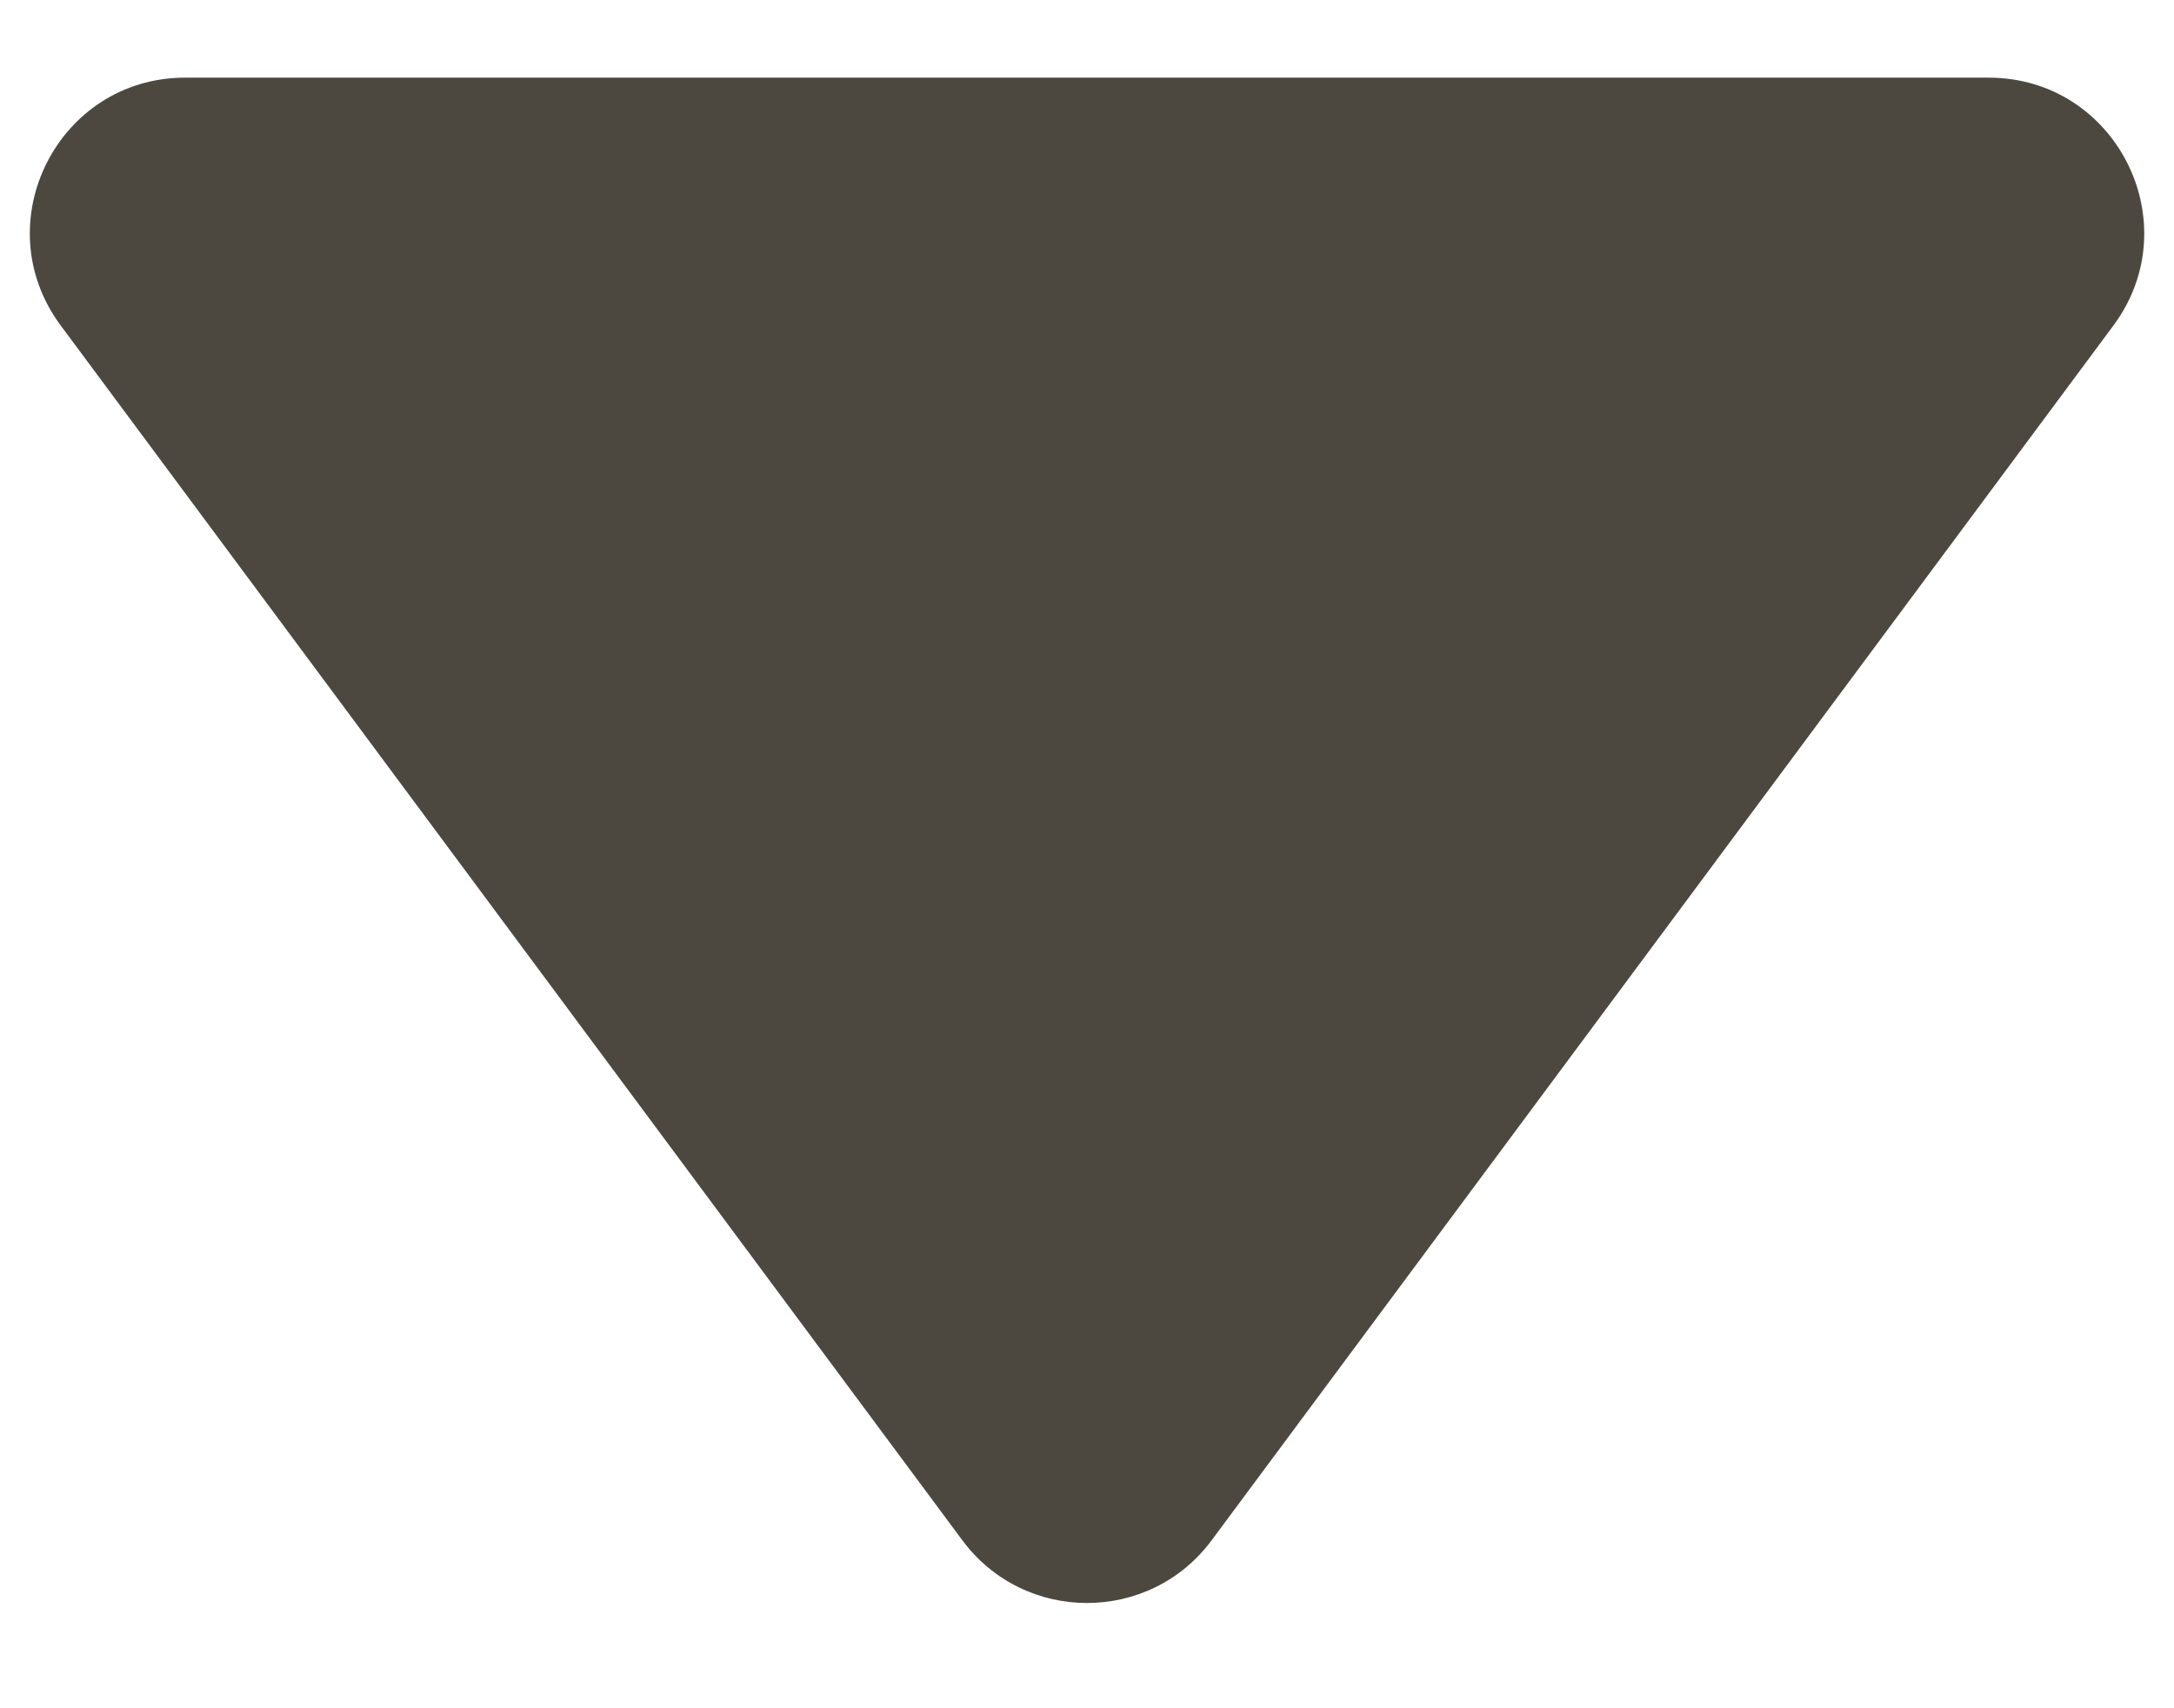 <svg width="14" height="11" viewBox="0 0 14 11" fill="none" xmlns="http://www.w3.org/2000/svg">
  <path
    d="M7.803 9.918C7.403 10.457 6.597 10.457 6.197 9.918L0.391 2.096C-0.099 1.436 0.372 0.5 1.193 0.5L12.806 0.5C13.628 0.5 14.099 1.436 13.61 2.096L7.803 9.918Z"
    fill="#4c4840" />
</svg>